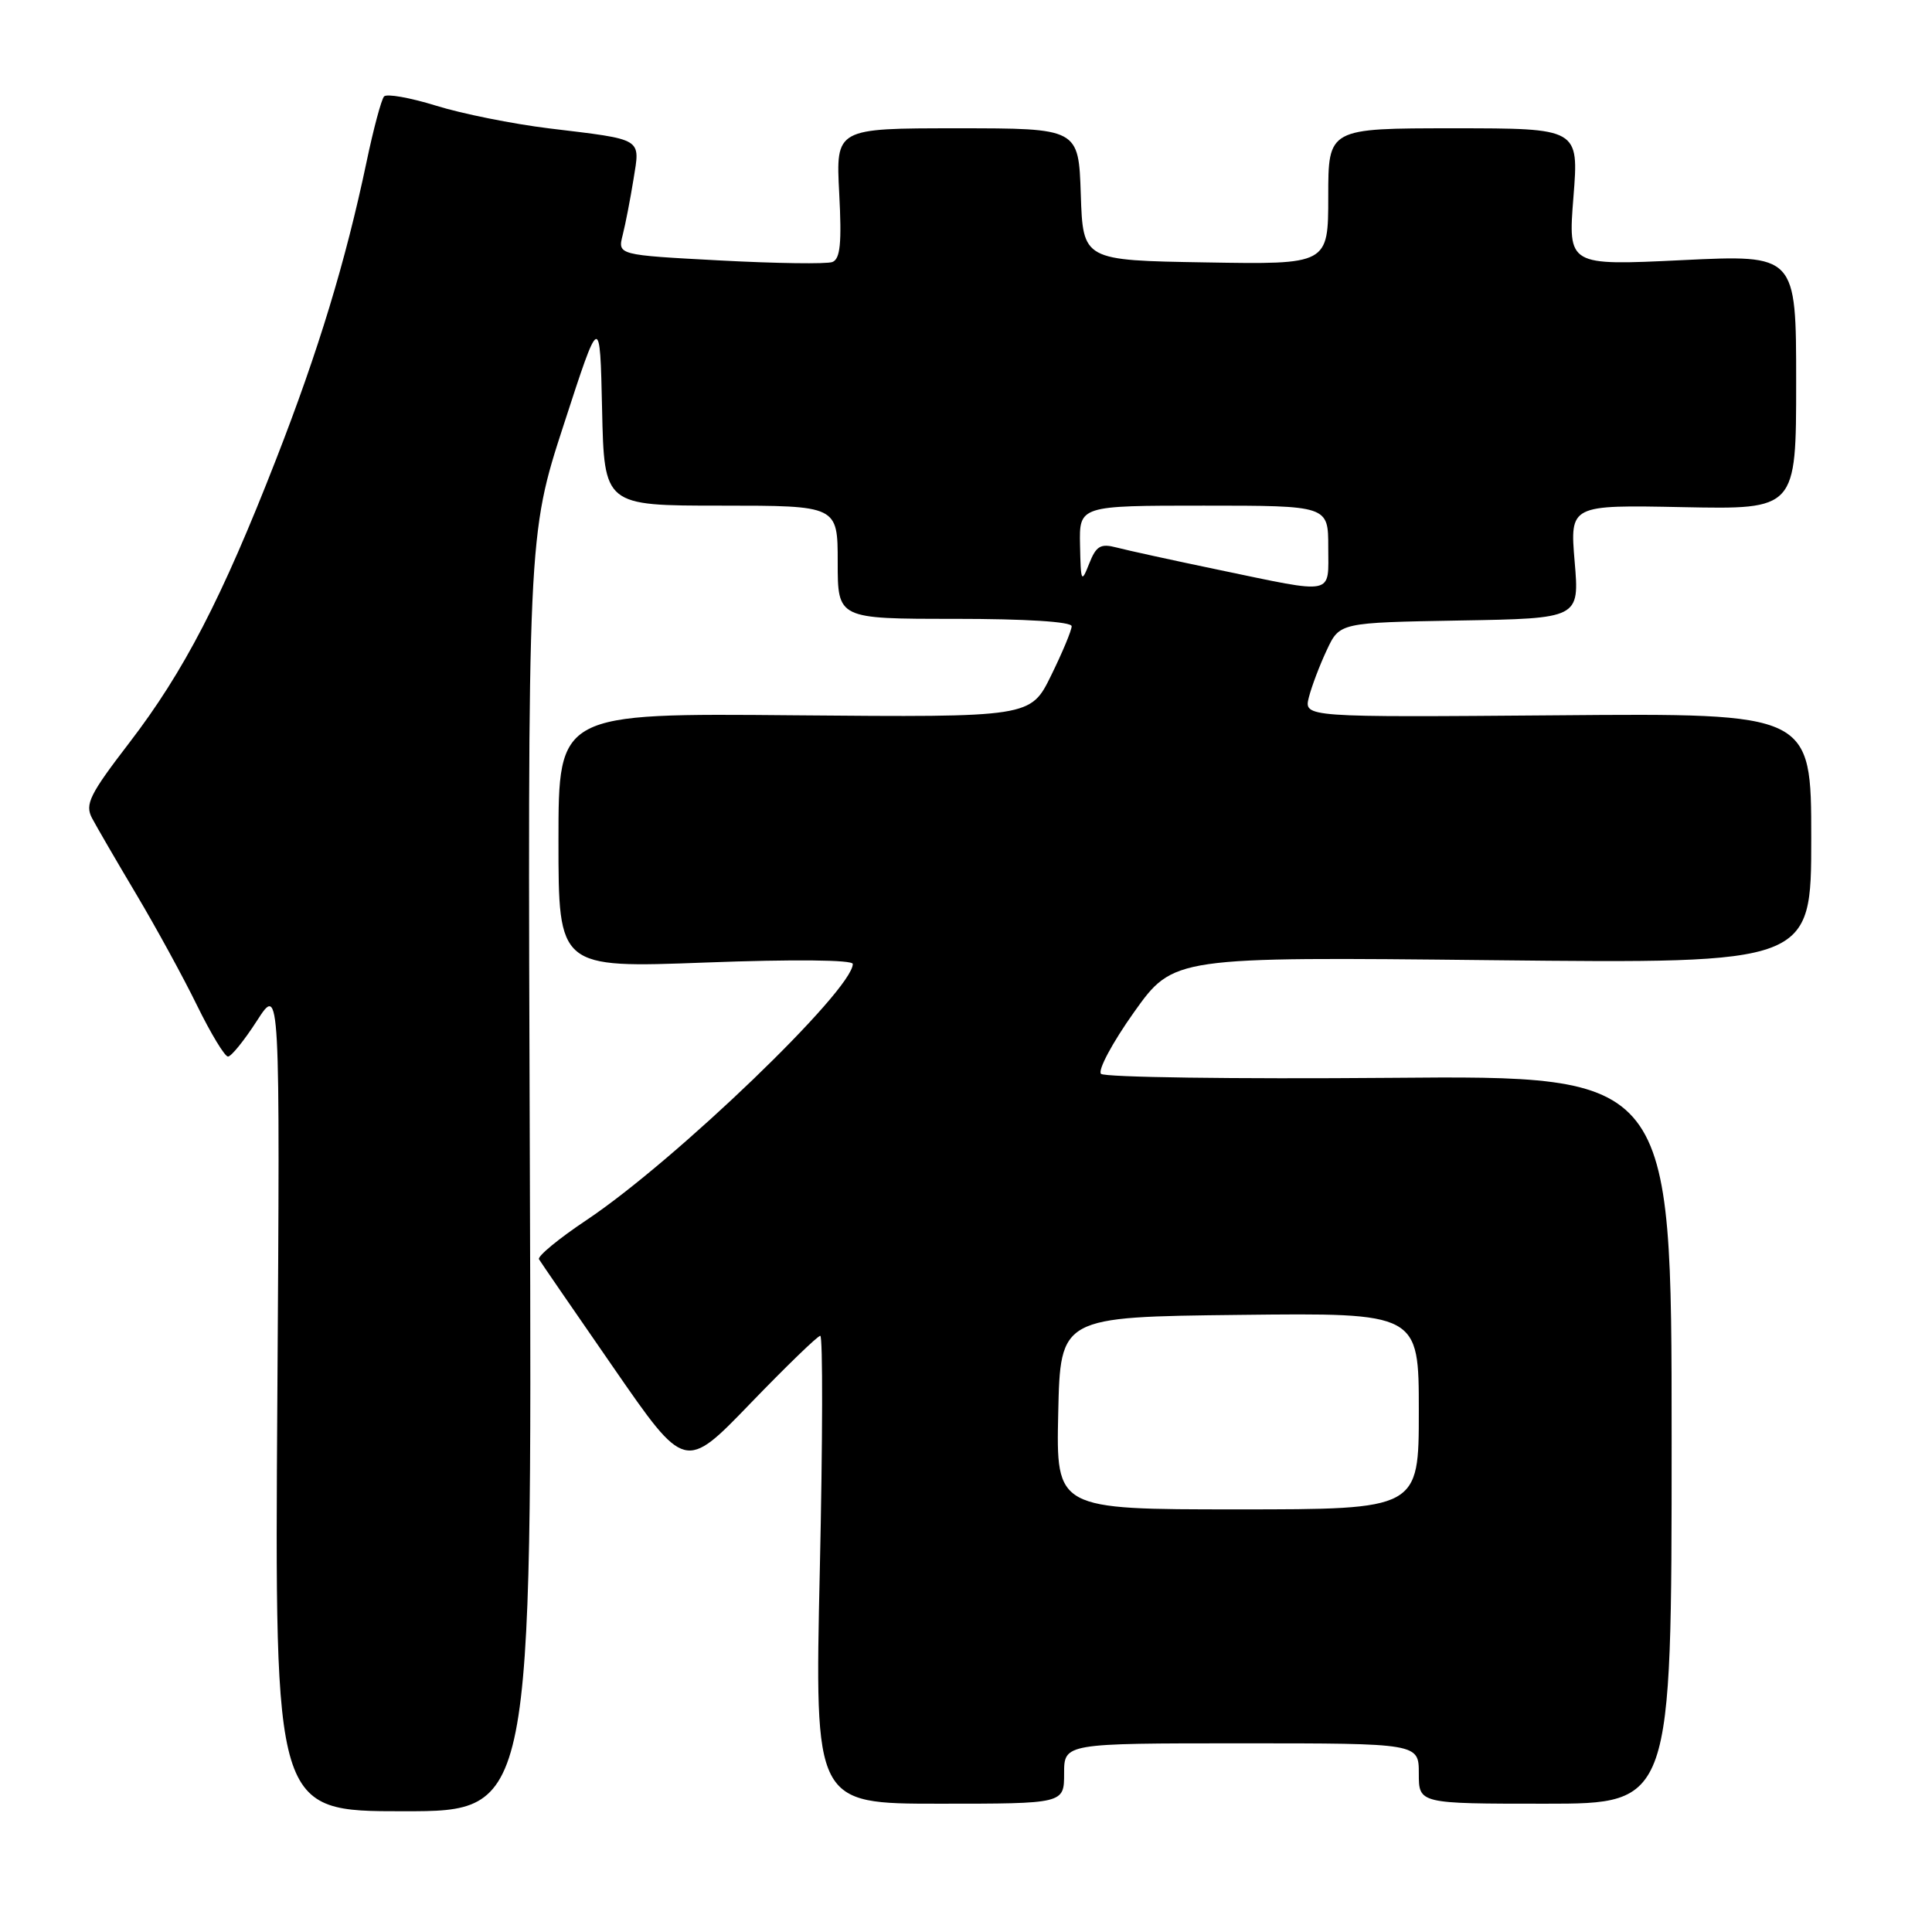 <?xml version="1.0" encoding="UTF-8" standalone="no"?>
<!DOCTYPE svg PUBLIC "-//W3C//DTD SVG 1.1//EN" "http://www.w3.org/Graphics/SVG/1.1/DTD/svg11.dtd" >
<svg xmlns="http://www.w3.org/2000/svg" xmlns:xlink="http://www.w3.org/1999/xlink" version="1.1" viewBox="0 0 256 256">
 <g >
 <path fill="currentColor"
d=" M 70.21 155.49 C 69.91 70.98 69.91 70.98 74.71 56.24 C 79.50 41.50 79.50 41.50 79.78 54.25 C 80.06 67.00 80.06 67.00 95.53 67.00 C 111.00 67.00 111.00 67.00 111.00 74.50 C 111.00 82.00 111.00 82.00 126.50 82.00 C 135.93 82.00 142.00 82.38 142.00 82.98 C 142.00 83.52 140.78 86.45 139.28 89.50 C 136.56 95.05 136.56 95.05 105.28 94.78 C 74.00 94.50 74.00 94.50 74.00 111.38 C 74.00 128.27 74.00 128.27 93.50 127.54 C 105.18 127.10 113.00 127.18 113.00 127.73 C 113.00 131.18 89.52 153.77 77.74 161.65 C 74.02 164.13 71.18 166.48 71.42 166.86 C 71.65 167.25 76.10 173.72 81.31 181.25 C 90.77 194.94 90.77 194.94 99.42 185.97 C 104.18 181.04 108.35 177.00 108.69 177.00 C 109.04 177.00 109.01 190.95 108.63 208.00 C 107.94 239.00 107.94 239.00 124.47 239.00 C 141.00 239.00 141.00 239.00 141.00 235.00 C 141.00 231.00 141.00 231.00 164.50 231.00 C 188.00 231.00 188.00 231.00 188.00 235.00 C 188.00 239.00 188.00 239.00 204.75 239.00 C 221.50 239.00 221.50 239.00 221.50 190.75 C 221.50 142.50 221.50 142.50 184.12 142.82 C 163.56 142.99 146.35 142.75 145.89 142.29 C 145.43 141.83 147.40 138.15 150.27 134.11 C 155.50 126.78 155.50 126.78 197.75 127.23 C 240.00 127.68 240.00 127.68 240.00 111.09 C 240.00 94.50 240.00 94.50 206.39 94.78 C 172.77 95.05 172.77 95.05 173.43 92.40 C 173.80 90.95 174.87 88.12 175.81 86.13 C 177.51 82.50 177.51 82.50 193.40 82.22 C 209.29 81.95 209.29 81.95 208.65 74.42 C 208.02 66.90 208.02 66.90 223.01 67.20 C 238.00 67.50 238.00 67.50 238.00 50.62 C 238.00 33.74 238.00 33.74 222.89 34.47 C 207.77 35.20 207.77 35.20 208.49 26.10 C 209.21 17.00 209.21 17.00 192.61 17.00 C 176.00 17.00 176.00 17.00 176.00 26.02 C 176.00 35.05 176.00 35.05 159.75 34.77 C 143.50 34.50 143.50 34.50 143.21 25.75 C 142.92 17.00 142.92 17.00 126.84 17.00 C 110.75 17.00 110.75 17.00 111.20 25.60 C 111.55 32.23 111.34 34.32 110.29 34.72 C 109.55 35.00 102.84 34.91 95.39 34.51 C 81.84 33.79 81.84 33.79 82.51 31.14 C 82.88 29.69 83.52 26.37 83.94 23.77 C 84.83 18.22 85.36 18.54 72.75 17.01 C 67.93 16.42 61.19 15.07 57.77 14.00 C 54.34 12.94 51.24 12.39 50.89 12.78 C 50.53 13.18 49.48 17.10 48.56 21.50 C 45.79 34.66 42.19 46.50 36.57 60.90 C 29.41 79.26 24.38 88.98 17.15 98.40 C 11.88 105.26 11.23 106.57 12.19 108.40 C 12.80 109.55 15.44 114.10 18.06 118.50 C 20.68 122.90 24.31 129.54 26.12 133.25 C 27.94 136.96 29.78 140.00 30.21 140.00 C 30.64 140.00 32.37 137.86 34.05 135.25 C 37.11 130.50 37.11 130.50 36.75 185.25 C 36.39 240.00 36.39 240.00 53.44 240.00 C 70.50 240.00 70.50 240.00 70.21 155.49 Z  M 140.22 187.25 C 140.50 174.50 140.50 174.50 164.25 174.23 C 188.00 173.96 188.00 173.96 188.00 186.98 C 188.00 200.00 188.00 200.00 163.97 200.00 C 139.94 200.00 139.94 200.00 140.22 187.25 Z  M 161.50 75.51 C 155.45 74.25 149.36 72.92 147.96 72.55 C 145.83 71.99 145.25 72.33 144.32 74.69 C 143.29 77.31 143.21 77.15 143.11 72.25 C 143.00 67.00 143.00 67.00 159.50 67.00 C 176.00 67.00 176.00 67.00 176.00 72.50 C 176.00 78.96 177.06 78.75 161.50 75.51 Z "/>
</g>
</svg>
